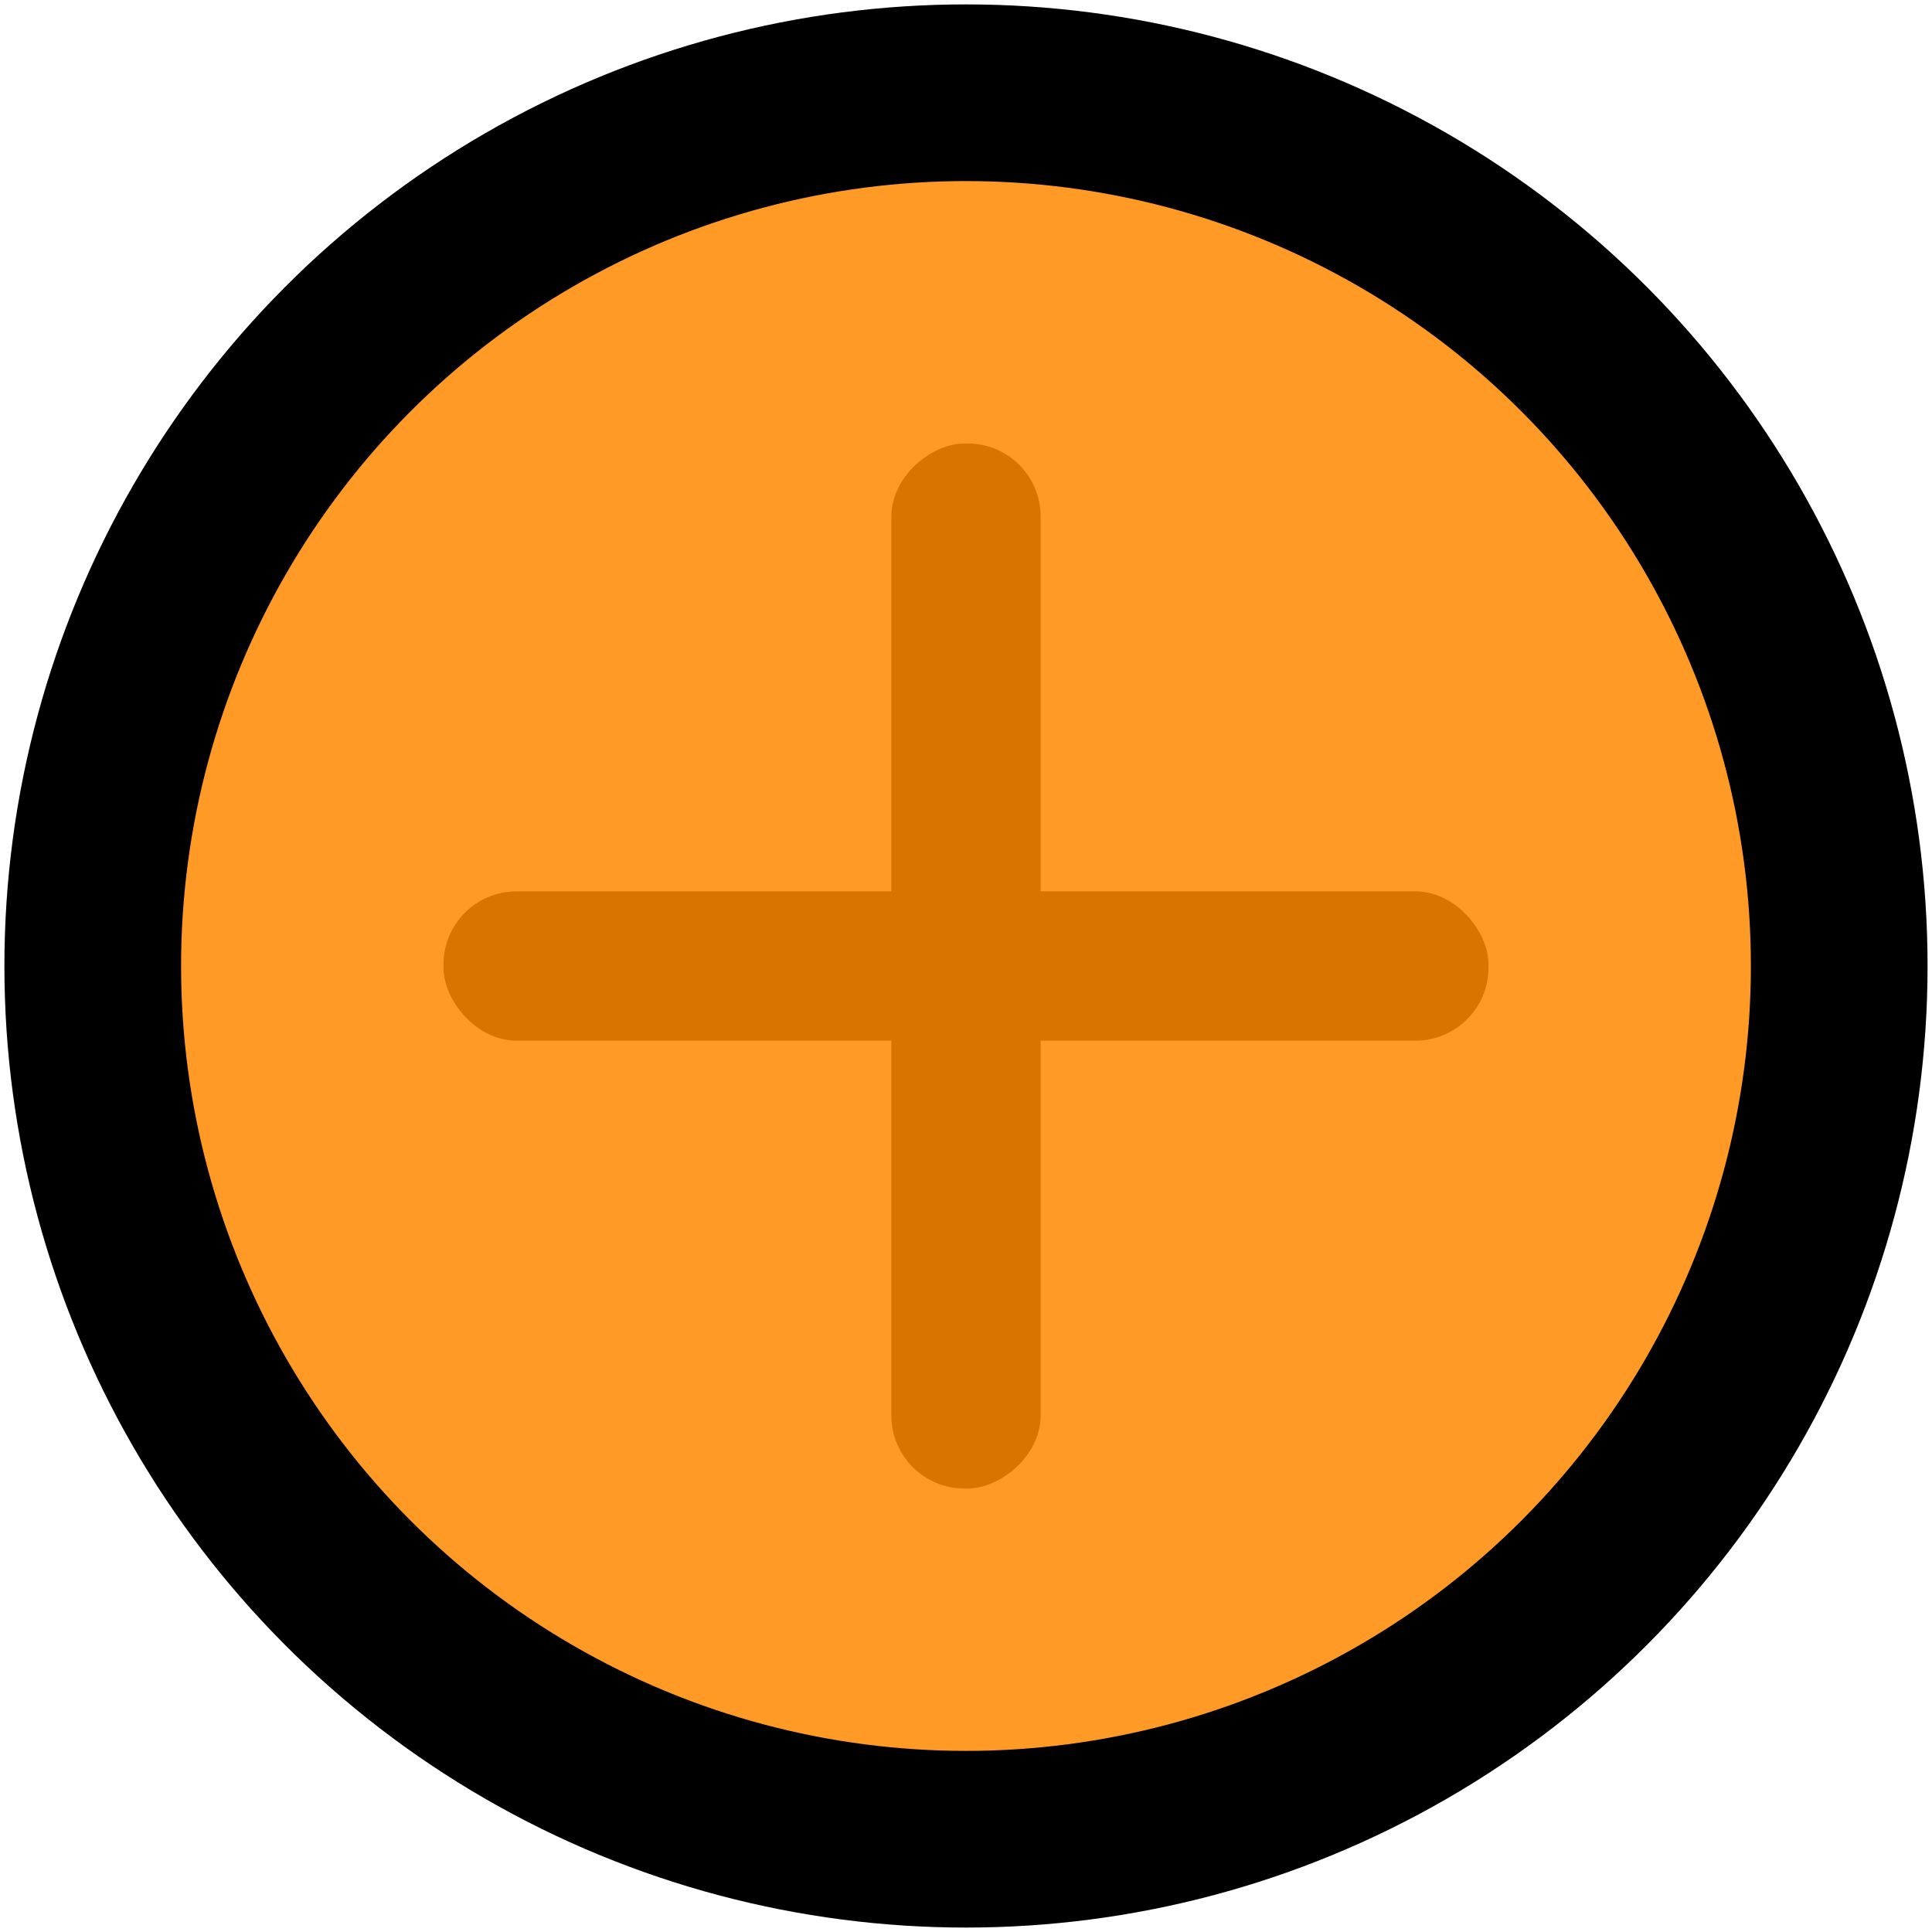 <?xml version="1.0" encoding="UTF-8" standalone="no"?>
<!-- Created with Inkscape (http://www.inkscape.org/) -->

<svg
   width="200"
   height="200"
   viewBox="0 0 52.917 52.917"
   version="1.1"
   id="svg1"
   inkscape:version="1.4 (e7c3feb100, 2024-10-09)"
   sodipodi:docname="coinn.svg"
   xmlns:inkscape="http://www.inkscape.org/namespaces/inkscape"
   xmlns:sodipodi="http://sodipodi.sourceforge.net/DTD/sodipodi-0.dtd"
   xmlns="http://www.w3.org/2000/svg"
   xmlns:svg="http://www.w3.org/2000/svg"
   xmlns:rdf="http://www.w3.org/1999/02/22-rdf-syntax-ns#"
   xmlns:cc="http://creativecommons.org/ns#">
  <sodipodi:namedview
     id="namedview1"
     pagecolor="#ffffff"
     bordercolor="#000000"
     borderopacity="0.25"
     inkscape:showpageshadow="2"
     inkscape:pageopacity="0.0"
     inkscape:pagecheckerboard="0"
     inkscape:deskcolor="#d1d1d1"
     inkscape:document-units="mm"
     inkscape:zoom="4.4000655"
     inkscape:cx="49.999256"
     inkscape:cy="75.794326"
     inkscape:window-width="2148"
     inkscape:window-height="1402"
     inkscape:window-x="0"
     inkscape:window-y="0"
     inkscape:window-maximized="1"
     inkscape:current-layer="svg1" />
  <defs
     id="defs1" />
  <circle
     style="fill:#ff9a26;fill-opacity:1;stroke:none;stroke-width:6.5;stroke-dasharray:none;stroke-opacity:1"
     id="path2"
     cx="26.458"
     cy="26.458"
     r="23.932"
     inkscape:label="CoinBG" />
  <ellipse
     style="fill:none;stroke:#000000;stroke-width:4.839;stroke-dasharray:none;stroke-opacity:1"
     id="path1"
     cx="26.458"
     cy="26.458"
     inkscape:label="Outline"
     rx="23.918"
     ry="23.918" />
  <rect
     style="fill:#da7400;fill-opacity:1;stroke:none;stroke-width:2.646;stroke-dasharray:none;stroke-opacity:1"
     id="rect2"
     width="28.623"
     height="4.089"
     x="12.147"
     y="24.414"
     rx="2" />
  <rect
     style="fill:#da7400;fill-opacity:1;stroke:none;stroke-width:2.646;stroke-dasharray:none;stroke-opacity:1"
     id="rect2-7"
     width="28.623"
     height="4.089"
     x="-40.77"
     y="24.414"
     rx="2"
     transform="rotate(-90)" />
</svg>
